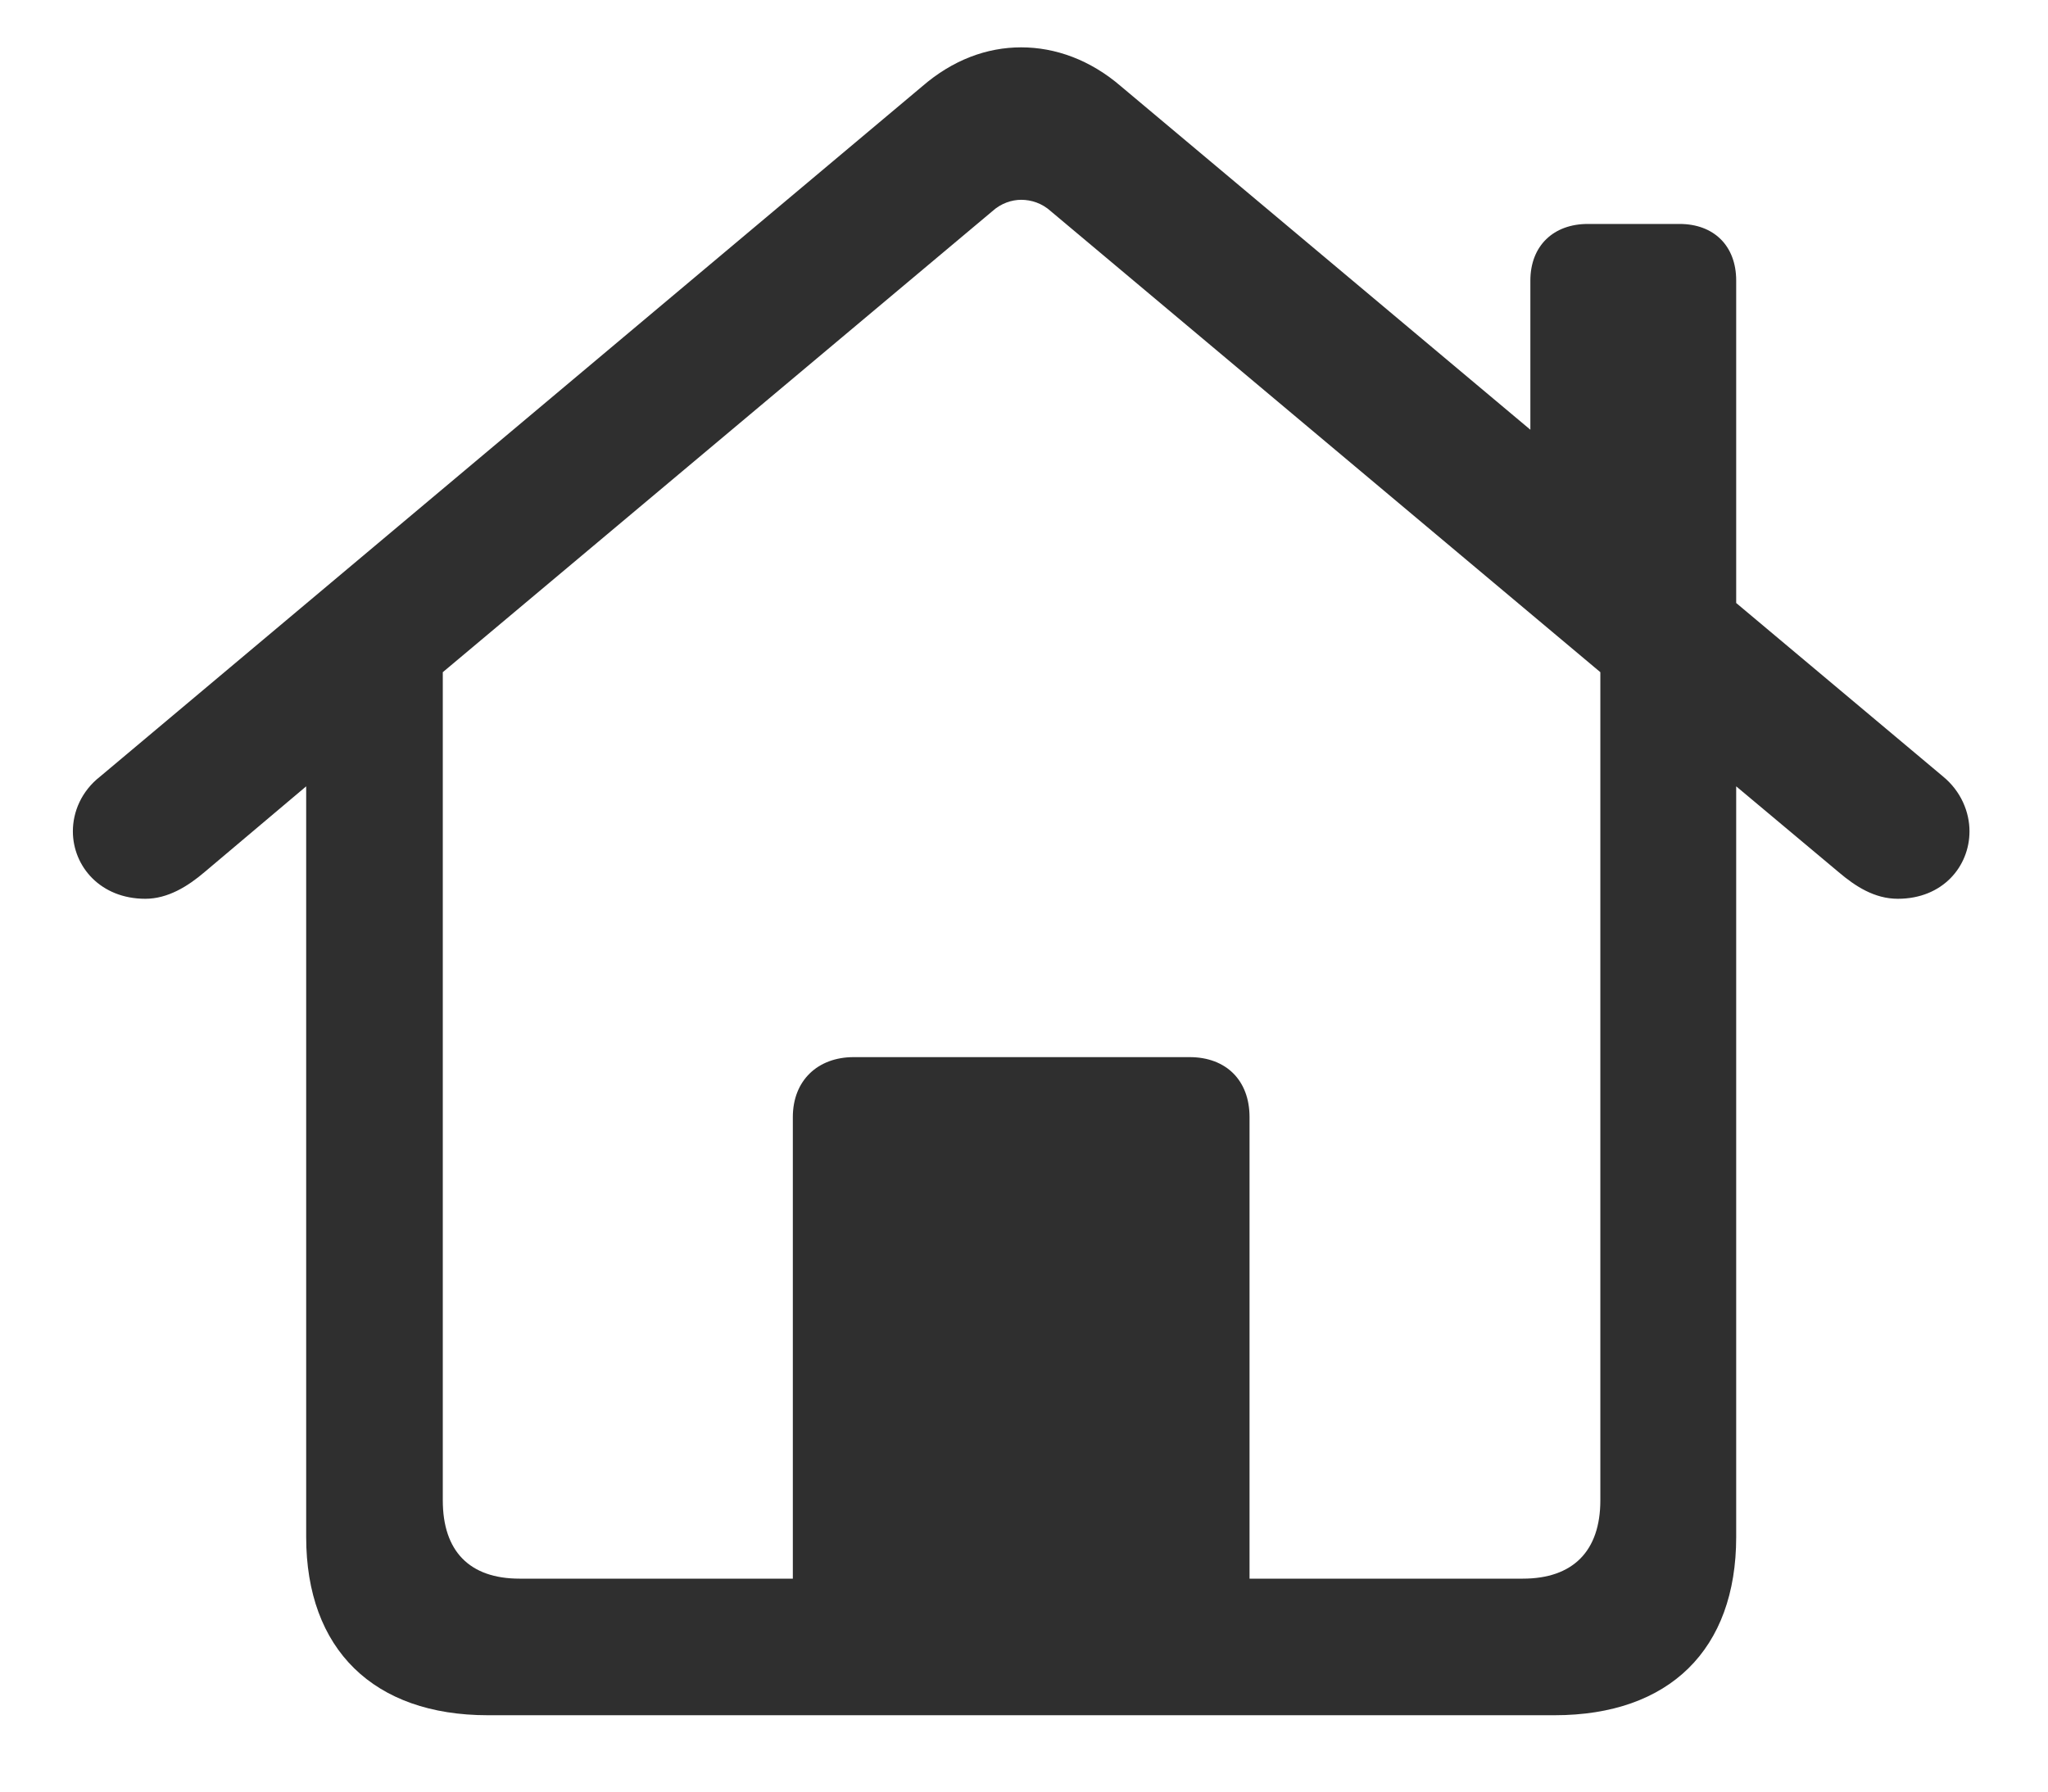 <svg width="24" height="21" viewBox="0 0 24 21" fill="none" xmlns="http://www.w3.org/2000/svg">
<path d="M1.703 10.535C1.176 10.535 0.854 10.154 0.854 9.744C0.854 9.52 0.951 9.275 1.176 9.1L10.805 1.014C11.166 0.701 11.566 0.555 11.967 0.555C12.367 0.555 12.777 0.701 13.139 1.014L17.934 5.037V3.289C17.934 2.879 18.207 2.625 18.607 2.625H19.682C20.082 2.625 20.346 2.879 20.346 3.289V7.068L22.768 9.1C22.982 9.275 23.08 9.52 23.08 9.744C23.08 10.154 22.768 10.535 22.24 10.535C21.967 10.535 21.742 10.389 21.547 10.223L20.346 9.217V18.016C20.346 19.334 19.564 20.105 18.217 20.105H5.717C4.379 20.105 3.588 19.334 3.588 18.016V9.217L2.396 10.223C2.201 10.389 1.967 10.535 1.703 10.535ZM14.643 13.094V18.504H17.846C18.432 18.504 18.754 18.182 18.754 17.586V7.879L12.318 2.479C12.211 2.381 12.084 2.342 11.967 2.342C11.859 2.342 11.732 2.381 11.625 2.479L5.189 7.879V17.586C5.189 18.182 5.502 18.504 6.088 18.504H9.291V13.094C9.291 12.664 9.584 12.391 10.004 12.391H13.94C14.369 12.391 14.643 12.664 14.643 13.094Z" fill="#2F2F2F"/>
</svg>
